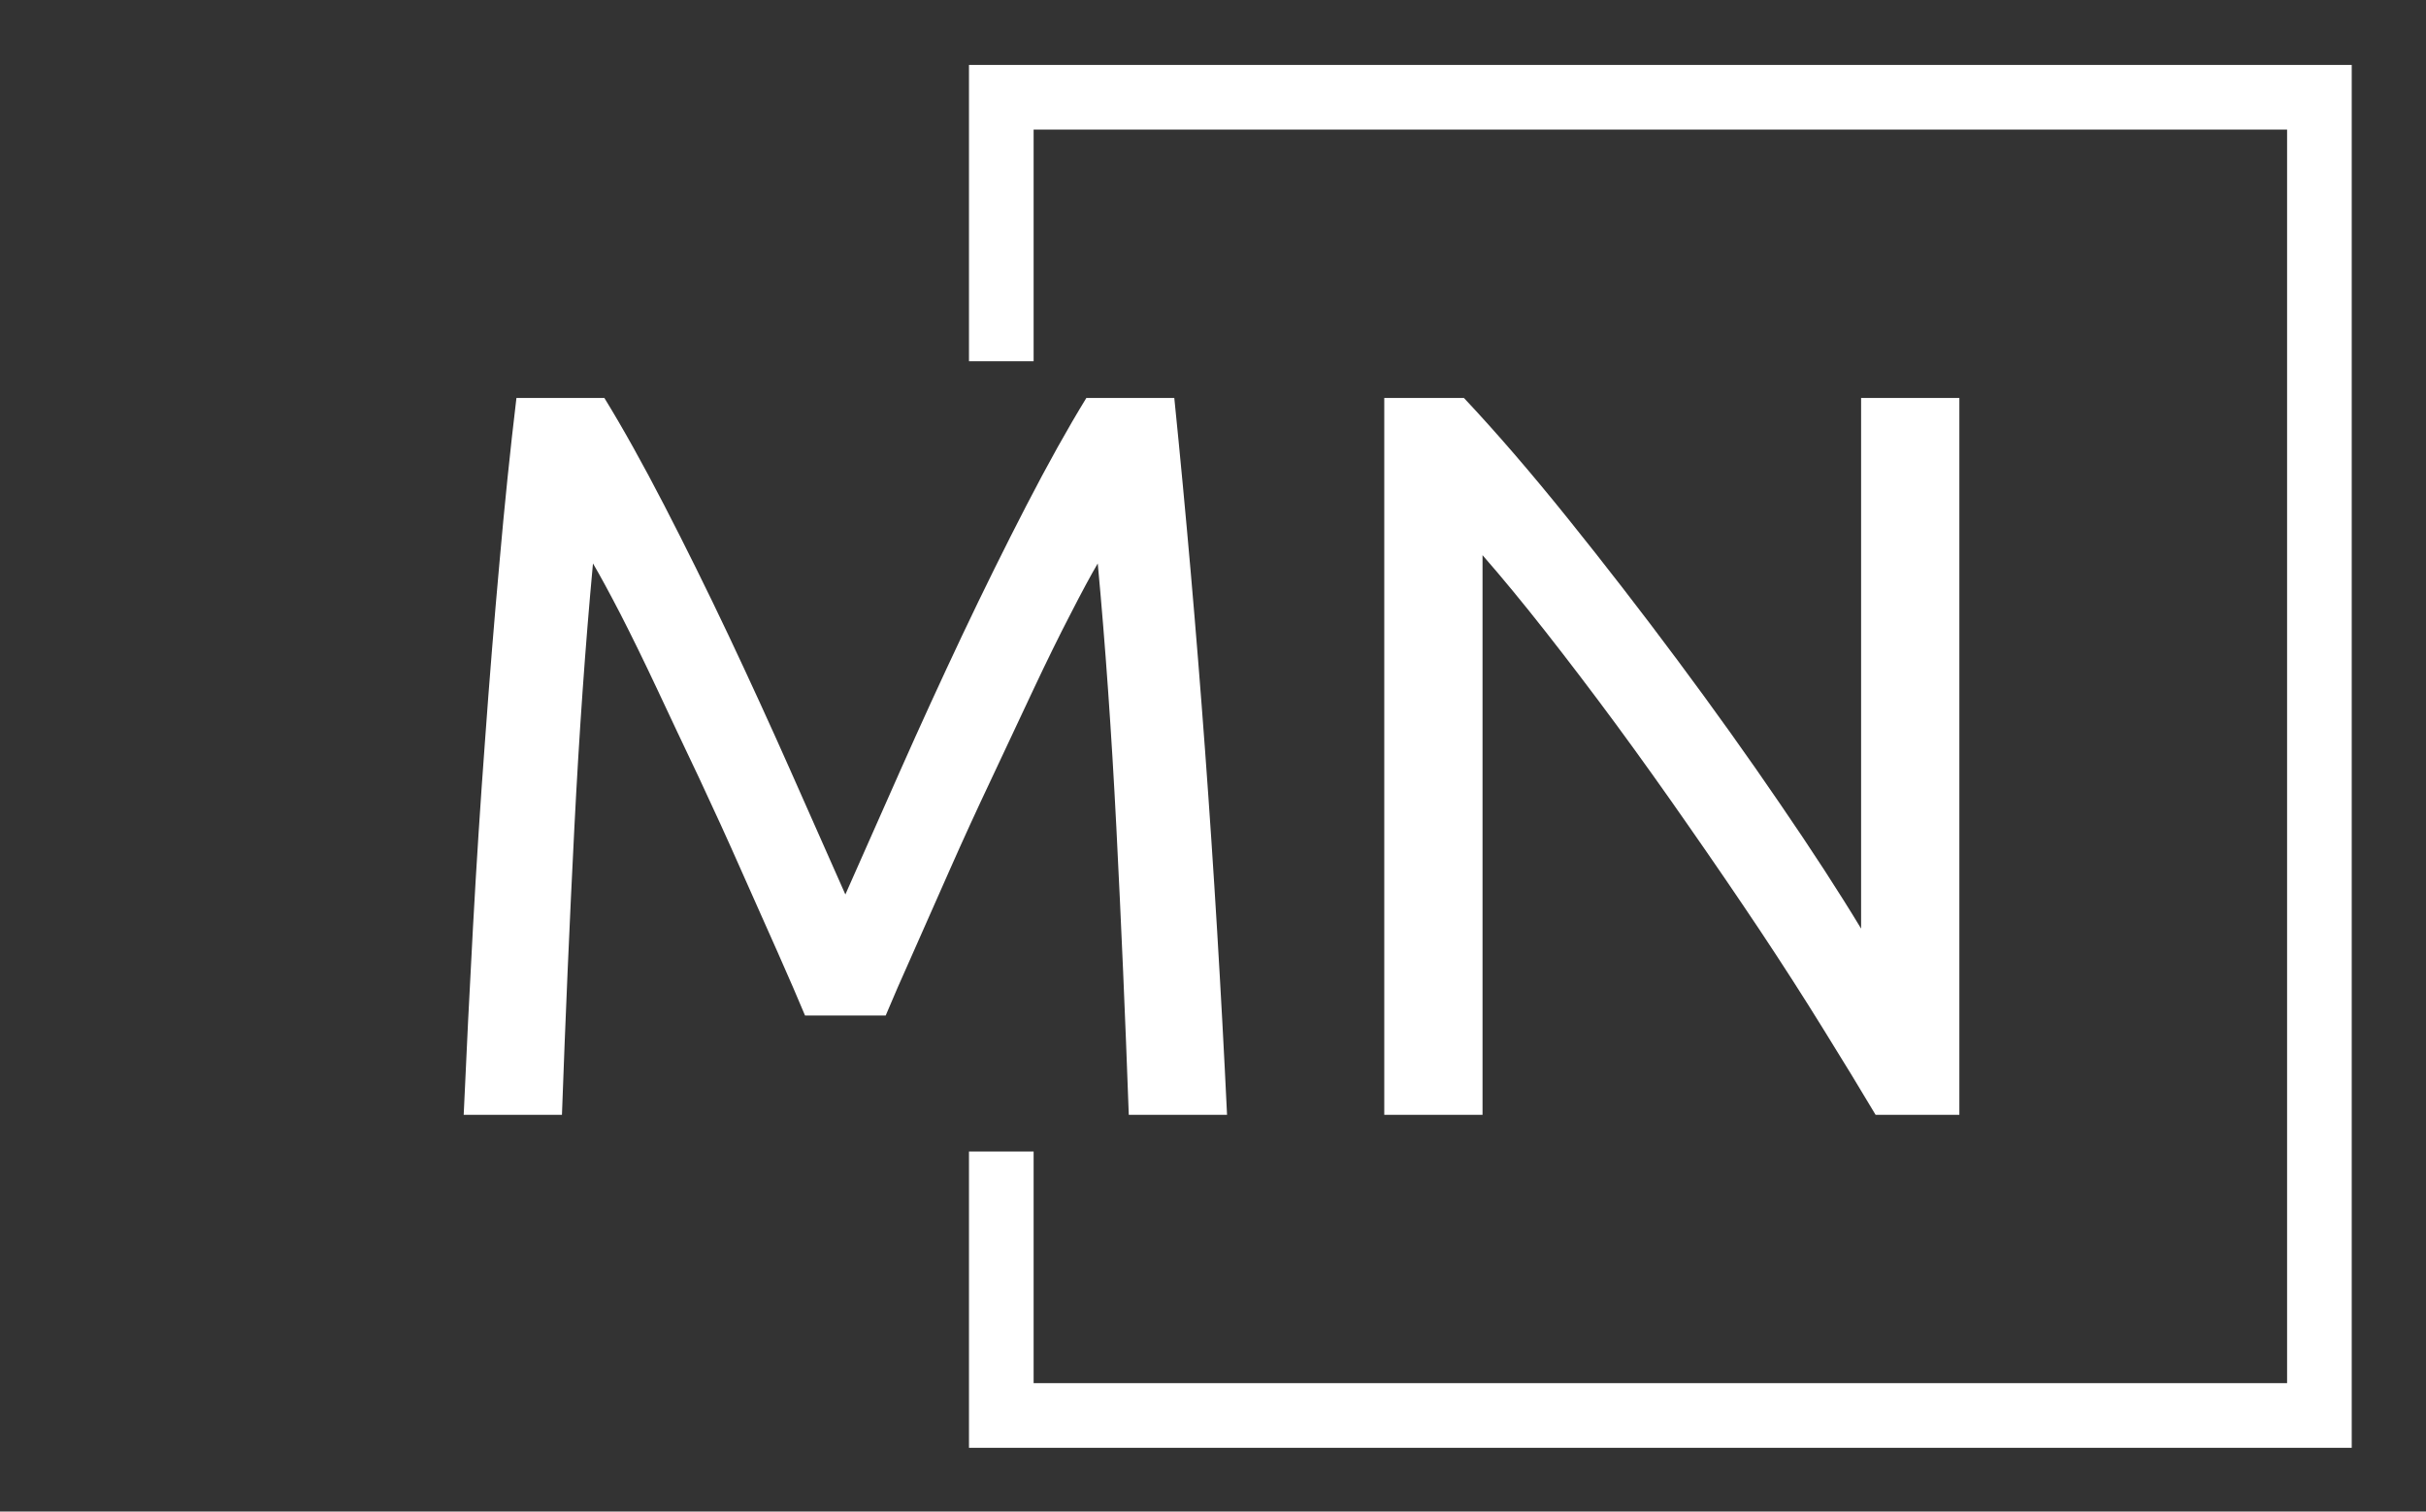 <svg xmlns="http://www.w3.org/2000/svg" version="1.1" xmlns:xlink="http://www.w3.org/1999/xlink" xmlns:svgjs="http://svgjs.dev/svgjs" width="1000" height="623" viewBox="0 0 1000 623"><rect x="0" y="0" width="1000" height="623" fill="#333333" stroke="none"/><g transform="matrix(1,0,0,1,-0.606,0.252)"><svg viewBox="0 0 396 247" data-background-color="#fffbf4" preserveAspectRatio="xMidYMid meet" height="623" width="1000" xmlns="http://www.w3.org/2000/svg" xmlns:xlink="http://www.w3.org/1999/xlink"><g id="tight-bounds" transform="matrix(1,0,0,1,0.24,-0.1)"><svg viewBox="0 0 395.52 247.2" height="247.2" width="395.52"><g><svg></svg></g><g><svg viewBox="0 0 395.52 247.2" height="247.2" width="395.52"><g transform="matrix(1,0,0,1,75.544,65.028)"><svg viewBox="0 0 244.431 117.144" height="117.144" width="244.431"><g><svg viewBox="0 0 244.431 117.144" height="117.144" width="244.431"><g><svg viewBox="0 0 244.431 117.144" height="117.144" width="244.431"><g><svg viewBox="0 0 244.431 117.144" height="117.144" width="244.431"><g id="textblocktransform"><svg viewBox="0 0 244.431 117.144" height="117.144" width="244.431" id="textblock"><g><svg viewBox="0 0 244.431 117.144" height="117.144" width="244.431"><g transform="matrix(1,0,0,1,0,0)"><svg width="244.431" viewBox="3.35 -34.65 72.3 34.65" height="117.144" data-palette-color="#3d4950"><path d="M23.75-4.8L19.85-4.8Q19.35-6 18.53-7.85 17.7-9.7 16.75-11.85 15.8-14 14.73-16.28 13.65-18.55 12.7-20.58 11.75-22.6 10.93-24.2 10.1-25.8 9.6-26.65L9.6-26.65Q9.05-20.75 8.7-13.88 8.35-7 8.1 0L8.1 0 3.35 0Q3.55-4.5 3.8-9.08 4.05-13.65 4.38-18.07 4.7-22.5 5.08-26.7 5.45-30.9 5.9-34.65L5.9-34.65 10.15-34.65Q11.5-32.45 13.05-29.45 14.6-26.45 16.15-23.18 17.7-19.9 19.15-16.63 20.6-13.35 21.8-10.65L21.8-10.65Q23-13.35 24.45-16.63 25.9-19.9 27.45-23.18 29-26.45 30.55-29.45 32.1-32.45 33.45-34.65L33.45-34.65 37.7-34.65Q39.4-17.9 40.25 0L40.25 0 35.5 0Q35.25-7 34.9-13.88 34.55-20.75 34-26.65L34-26.65Q33.5-25.8 32.68-24.2 31.85-22.6 30.9-20.58 29.95-18.55 28.88-16.28 27.8-14 26.85-11.85 25.9-9.7 25.08-7.85 24.25-6 23.75-4.8L23.75-4.8ZM75.65 0L71.6 0Q70.5-1.85 69.07-4.15 67.65-6.45 66-8.93 64.35-11.4 62.57-13.95 60.8-16.5 59.05-18.88 57.3-21.25 55.65-23.35 54-25.45 52.6-27.05L52.6-27.05 52.6 0 47.85 0 47.85-34.65 51.7-34.65Q54.05-32.15 56.72-28.83 59.4-25.5 62.02-21.98 64.65-18.45 66.97-15.05 69.3-11.65 70.9-9L70.9-9 70.9-34.65 75.65-34.65 75.65 0Z" opacity="1" transform="matrix(1,0,0,1,0,0)" fill="#ffffff" className="undefined-text-0" data-fill-palette-color="primary" id="text-0"></path></svg></g></svg></g></svg></g></svg></g></svg></g></svg></g></svg></g><path d="M158.121 59.028L158.121 10.612 384.097 10.612 384.097 236.588 158.121 236.588 158.121 188.172 168.685 188.172 168.685 226.024 373.533 226.024 373.533 21.176 168.685 21.176 168.685 59.028Z" fill="#ffffff" stroke="transparent" data-fill-palette-color="primary"></path></svg></g><defs></defs></svg><rect width="395.52" height="247.2" fill="none" stroke="none" visibility="hidden"></rect></g></svg></g></svg>